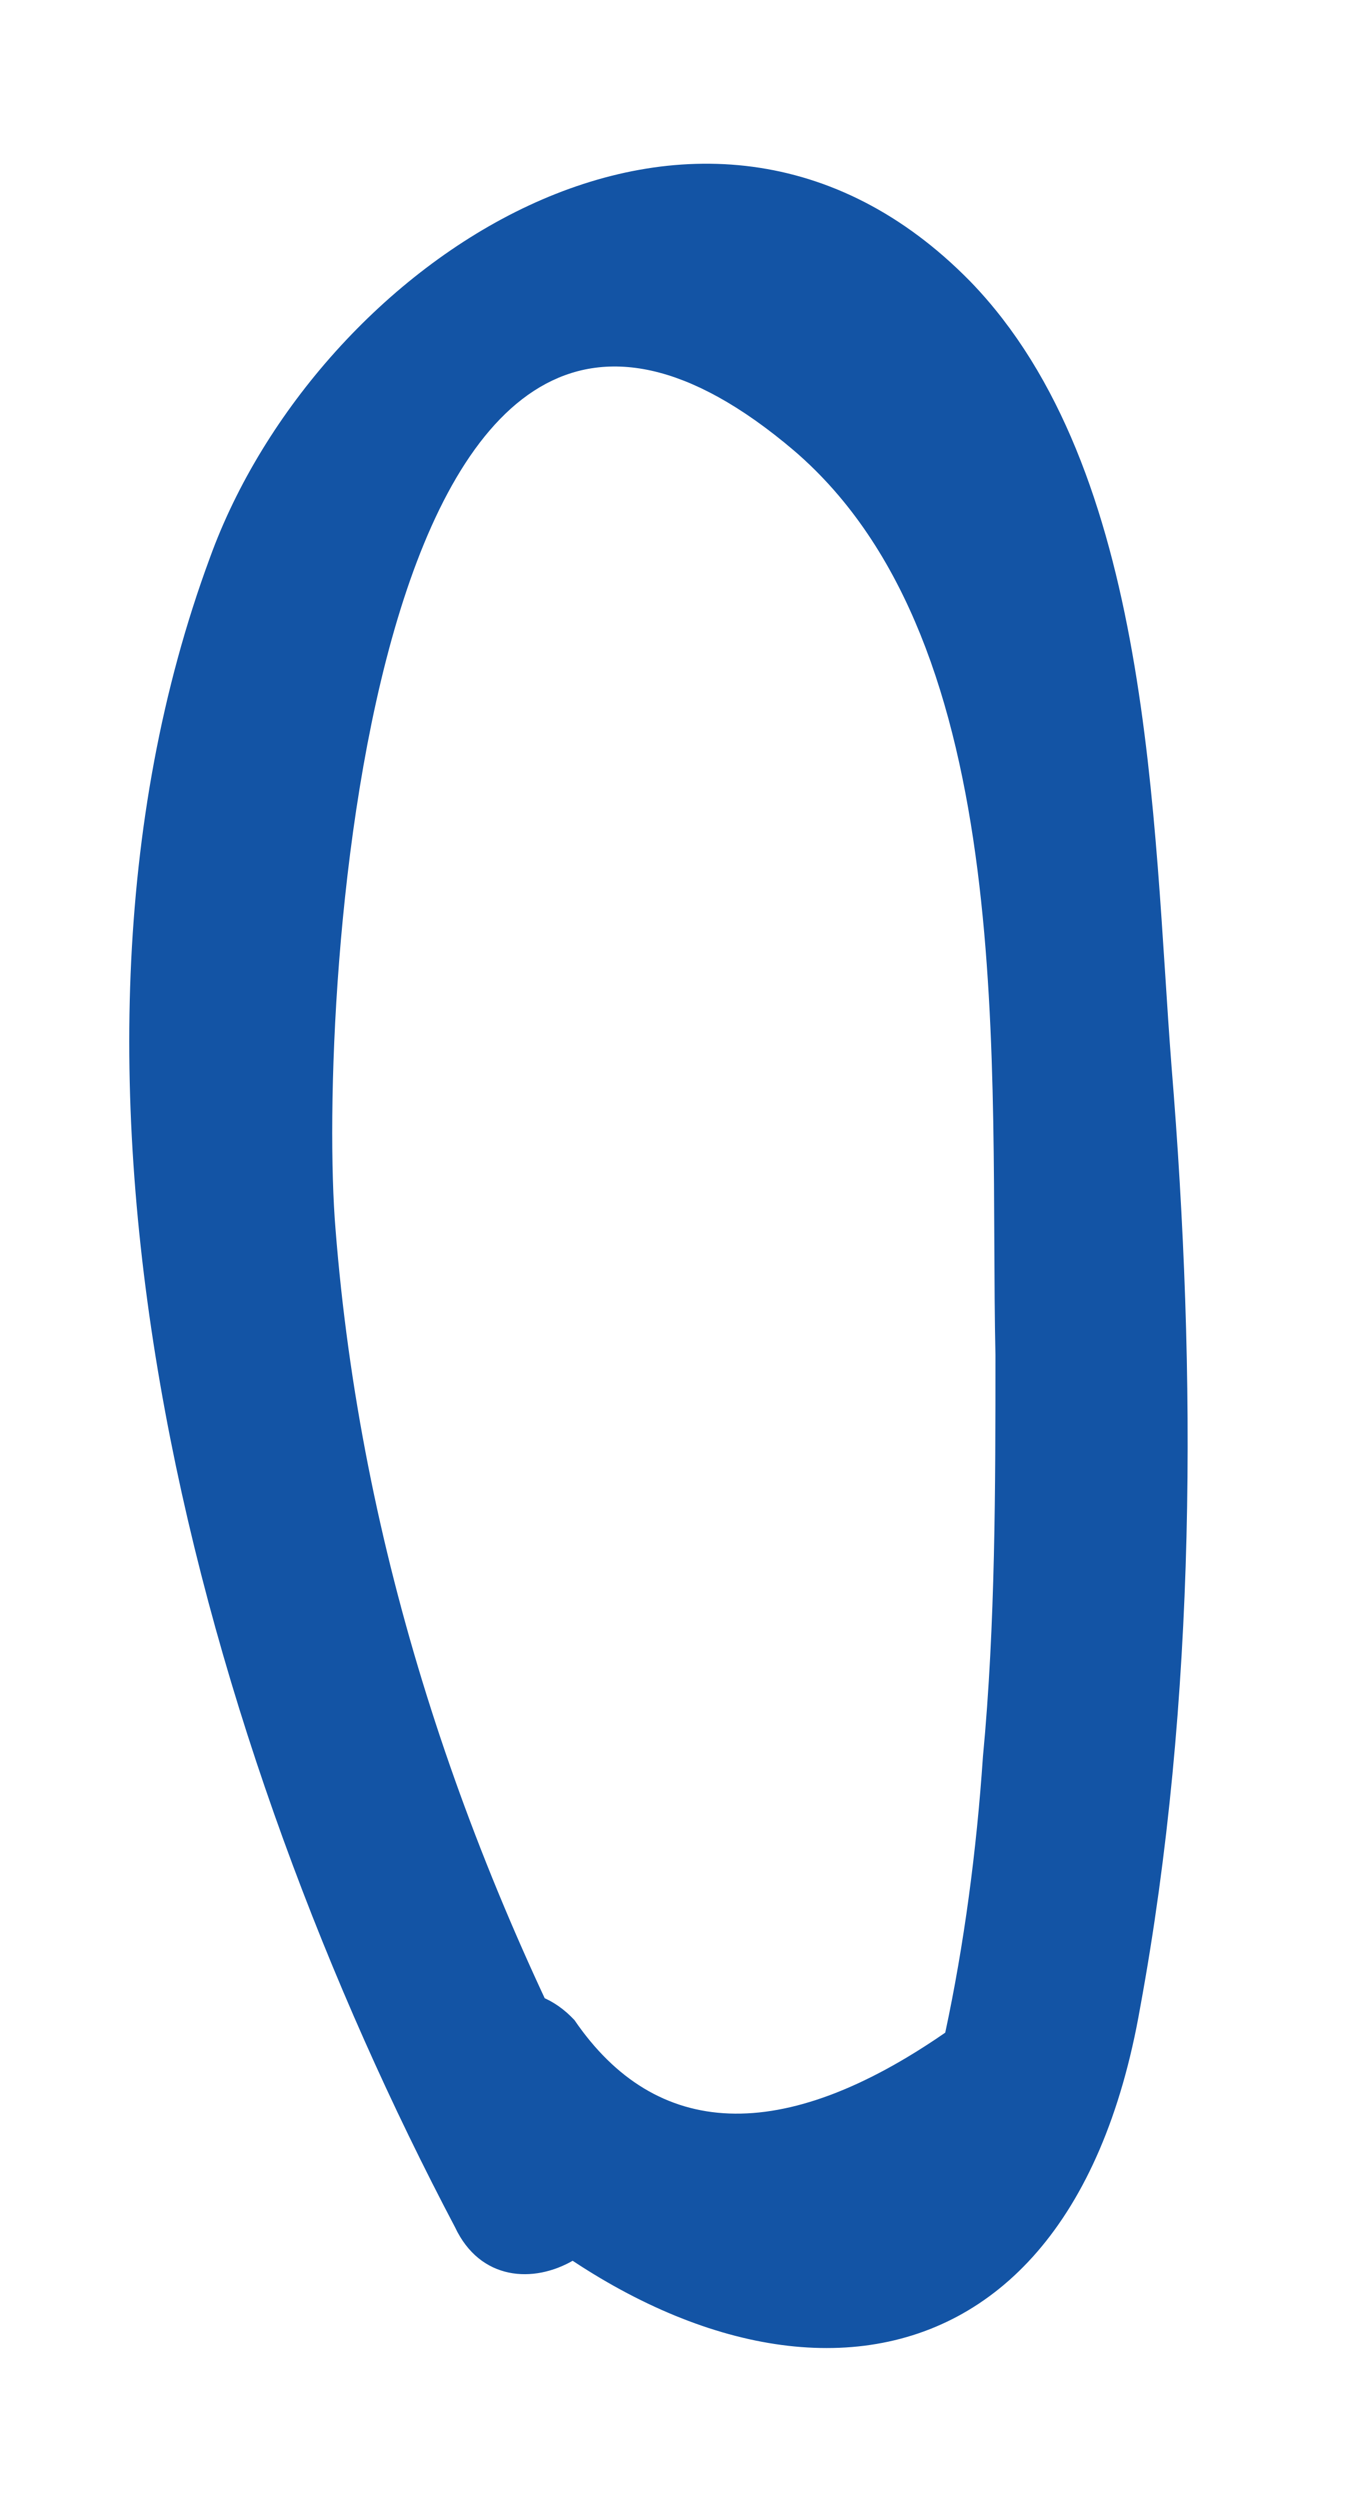<?xml version="1.0" encoding="UTF-8" standalone="no"?><svg width='6' height='11' viewBox='0 0 6 11' fill='none' xmlns='http://www.w3.org/2000/svg'>
<path d='M2.695 9.385C2.03 8.142 1.588 6.817 1.477 5.408C1.394 4.414 1.615 0.383 3.497 1.984C4.493 2.84 4.355 4.718 4.382 5.961C4.382 6.541 4.382 7.148 4.327 7.728C4.299 8.142 4.244 8.556 4.161 8.943C3.442 9.44 2.888 9.413 2.529 8.888C2.169 8.501 1.56 9.081 1.947 9.468C3.137 10.683 4.687 10.738 5.019 8.833C5.268 7.48 5.268 6.044 5.157 4.69C5.074 3.614 5.074 2.067 4.272 1.239C3.082 0.024 1.394 1.156 0.924 2.454C0.066 4.773 0.896 7.7 2.003 9.799C2.224 10.269 2.944 9.854 2.695 9.385Z' fill='#1354A5'/>
</svg>

